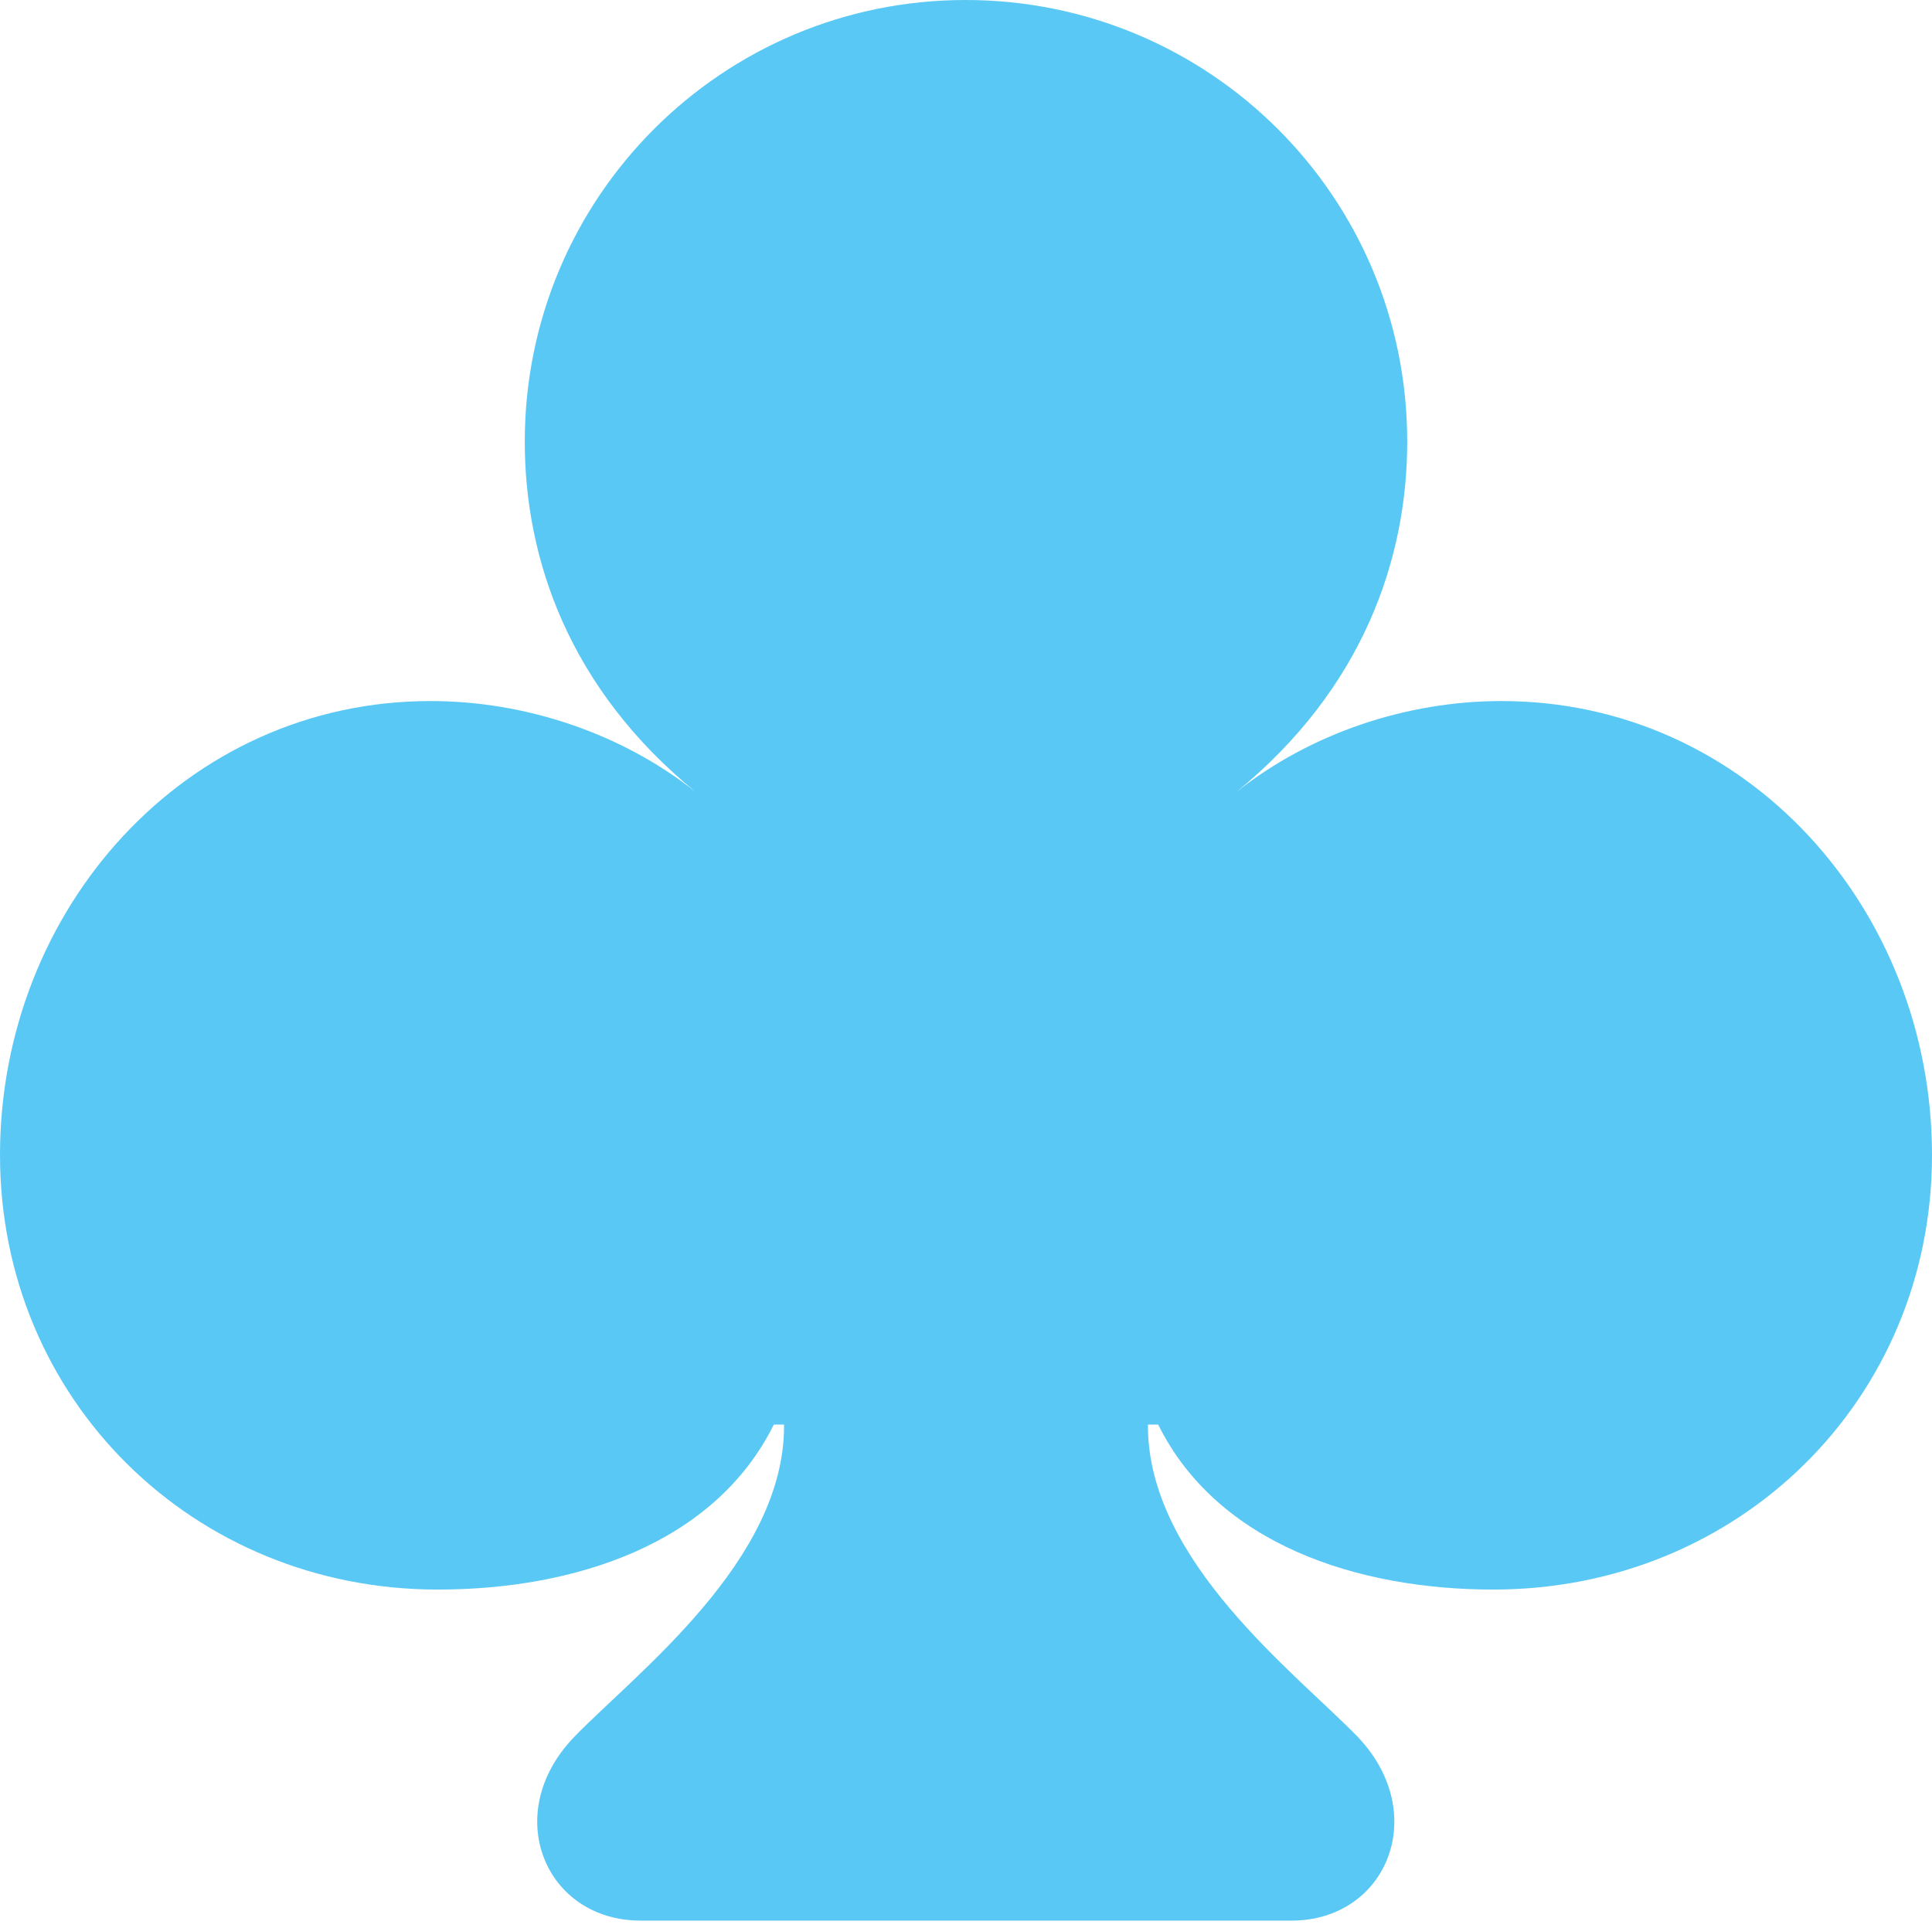 <?xml version="1.0" encoding="UTF-8"?>
<!--Generator: Apple Native CoreSVG 175.5-->
<!DOCTYPE svg
PUBLIC "-//W3C//DTD SVG 1.1//EN"
       "http://www.w3.org/Graphics/SVG/1.1/DTD/svg11.dtd">
<svg version="1.1" xmlns="http://www.w3.org/2000/svg" xmlns:xlink="http://www.w3.org/1999/xlink" width="23.01" height="22.961">
 <g>
  <rect height="22.961" opacity="0" width="23.01" x="0" y="0"/>
  <path d="M0 13.757C0 16.675 2.307 18.933 5.212 18.933C6.836 18.933 8.508 18.396 9.216 16.968L9.338 16.968C9.351 18.591 7.568 19.934 6.836 20.691C5.957 21.606 6.494 22.876 7.629 22.876L15.381 22.876C16.516 22.876 17.041 21.606 16.174 20.691C15.442 19.934 13.66 18.591 13.672 16.968L13.794 16.968C14.502 18.396 16.174 18.933 17.786 18.933C20.703 18.933 23.01 16.675 23.01 13.757C23.01 10.828 20.801 8.35 17.883 8.35C16.76 8.35 15.613 8.728 14.722 9.436C16.235 8.203 16.76 6.653 16.76 5.261C16.76 2.344 14.404 0 11.499 0C8.606 0 6.25 2.344 6.25 5.261C6.25 6.653 6.775 8.203 8.289 9.436C7.397 8.728 6.25 8.35 5.127 8.35C2.209 8.35 0 10.828 0 13.757Z" fill="#5ac8f5"/>
 </g>
</svg>
